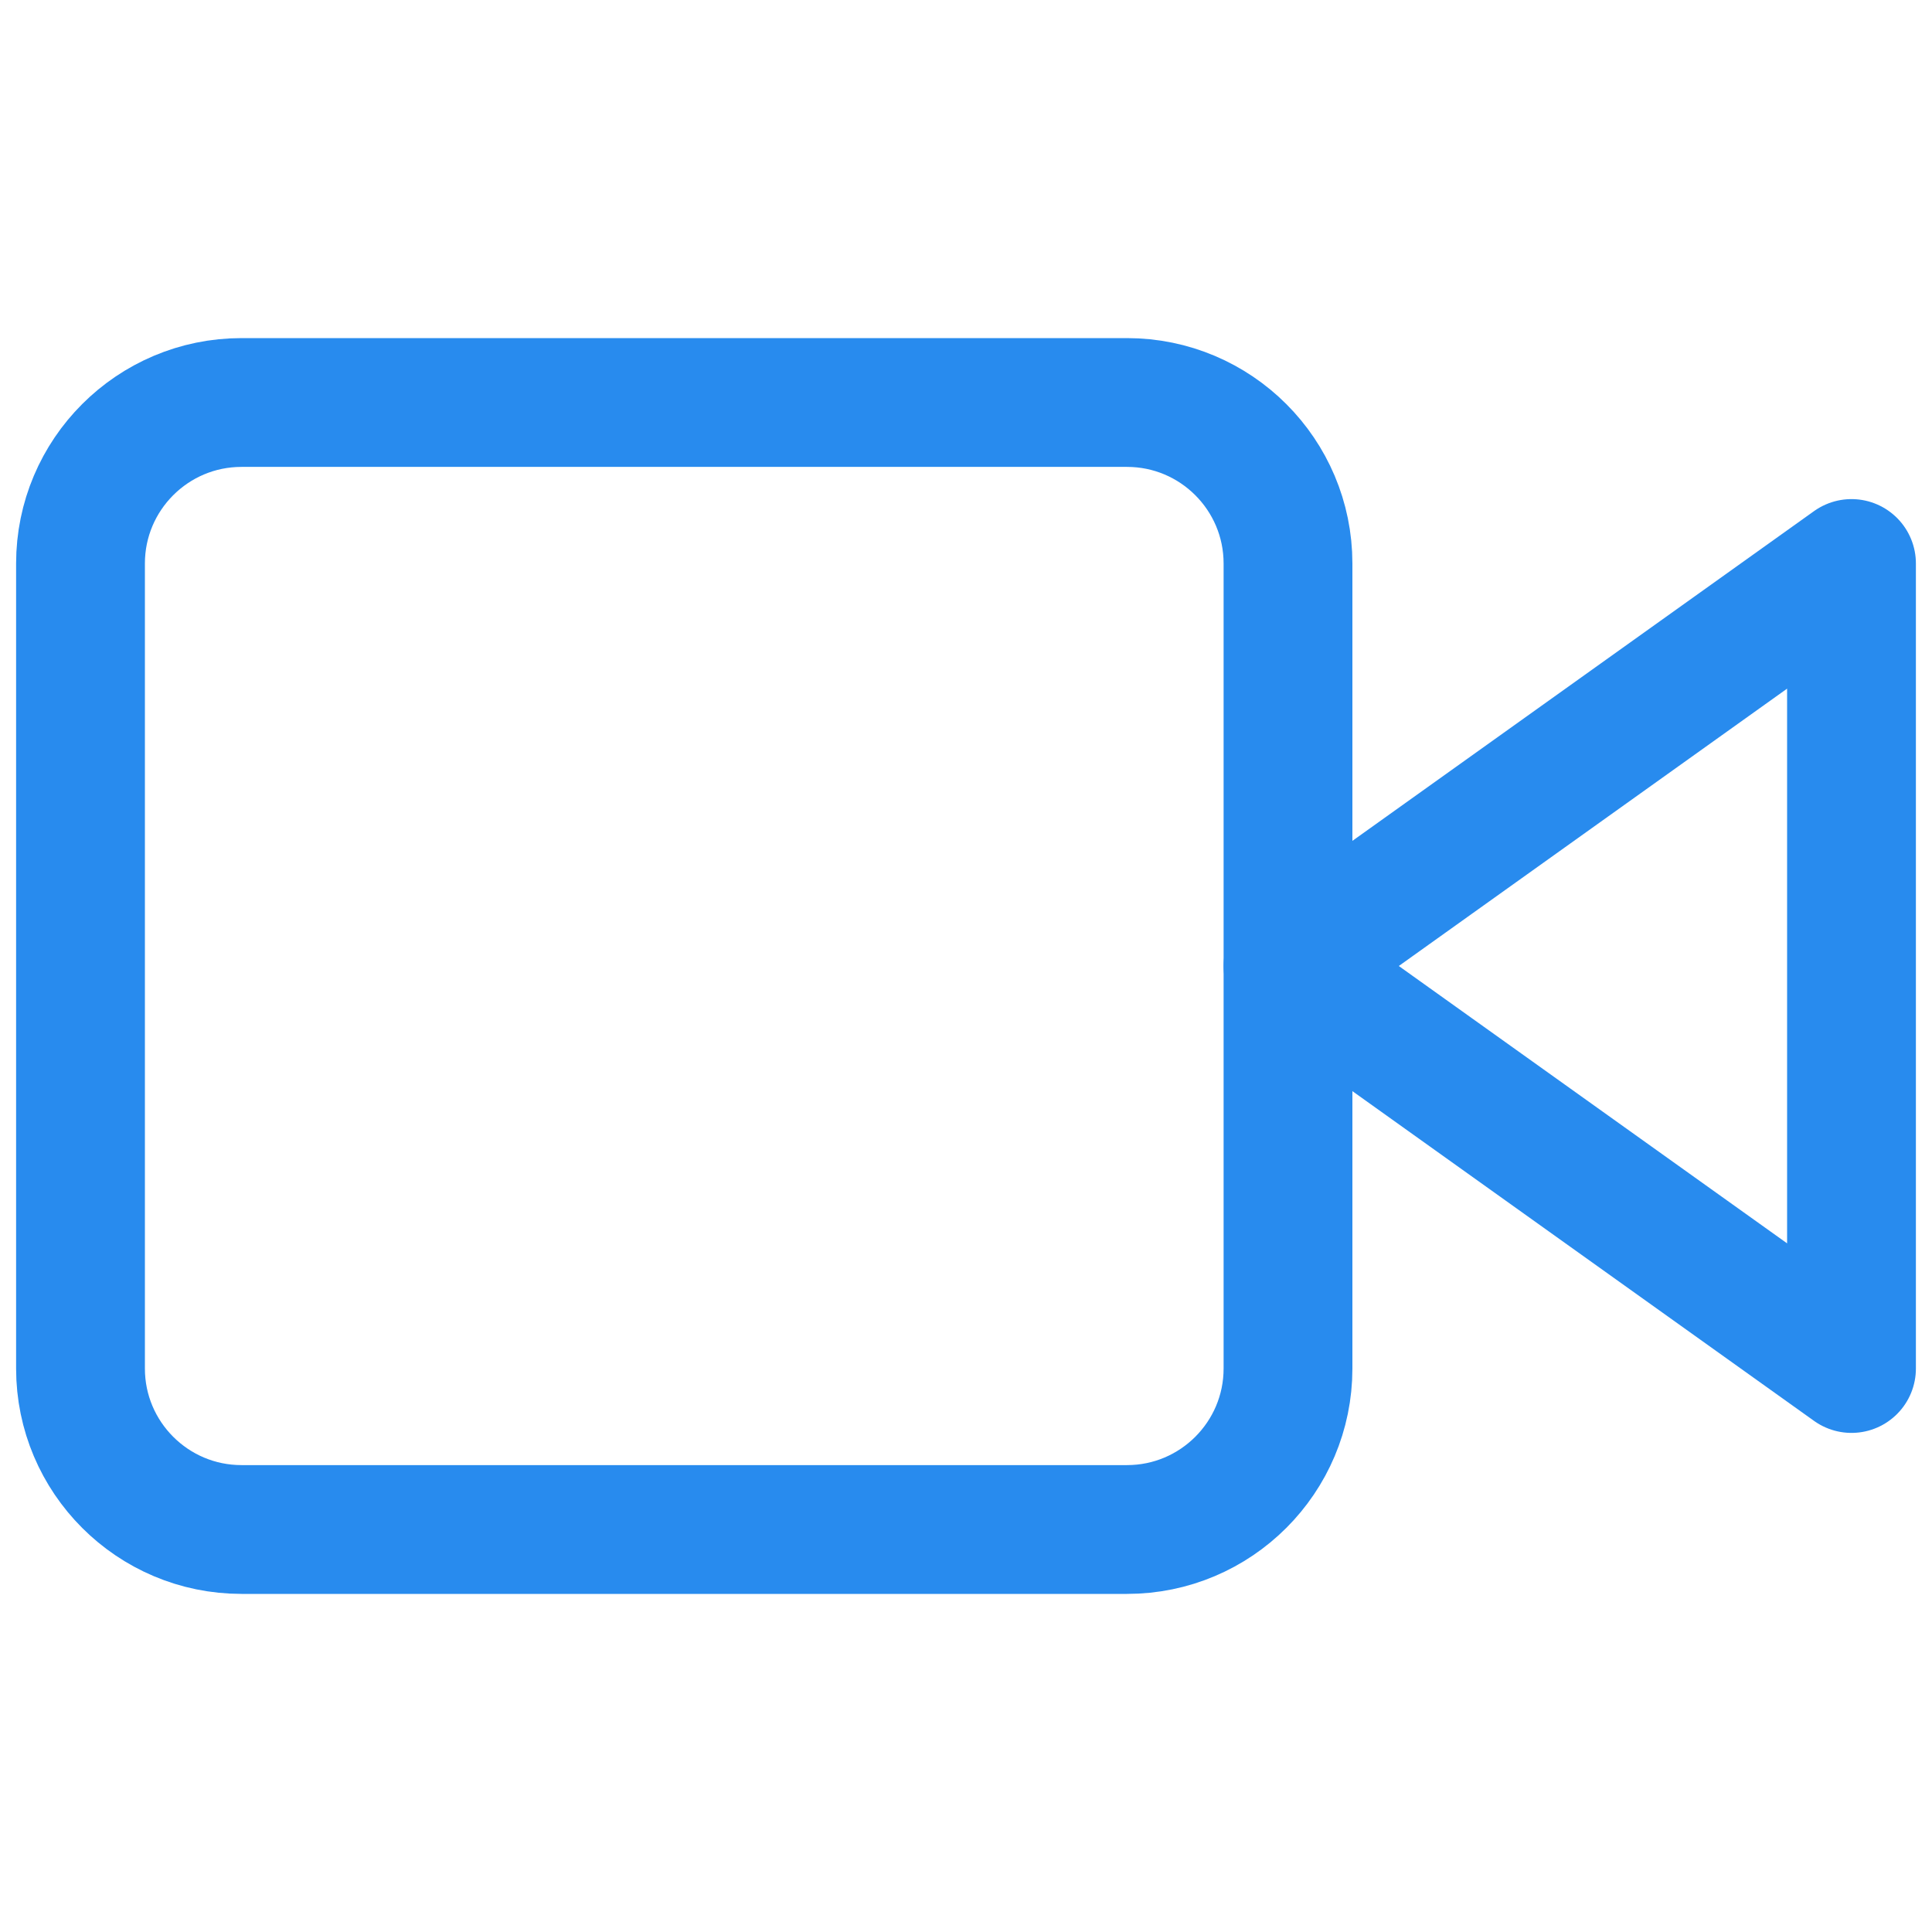 <svg width="18" height="18" viewBox="0 0 18 18" fill="none" xmlns="http://www.w3.org/2000/svg">
<path d="M17.25 5.25L12 9L17.25 12.75V5.25Z" stroke="#288BEE" stroke-width="1.2" stroke-linecap="round" stroke-linejoin="round"/>
<path d="M10.5 3.75H2.25C1.422 3.75 0.75 4.422 0.75 5.25V12.75C0.75 13.578 1.422 14.25 2.25 14.25H10.5C11.328 14.25 12 13.578 12 12.75V5.25C12 4.422 11.328 3.75 10.5 3.75Z" stroke="#288BEE" stroke-width="1.2" stroke-linecap="round" stroke-linejoin="round"/>
</svg>
